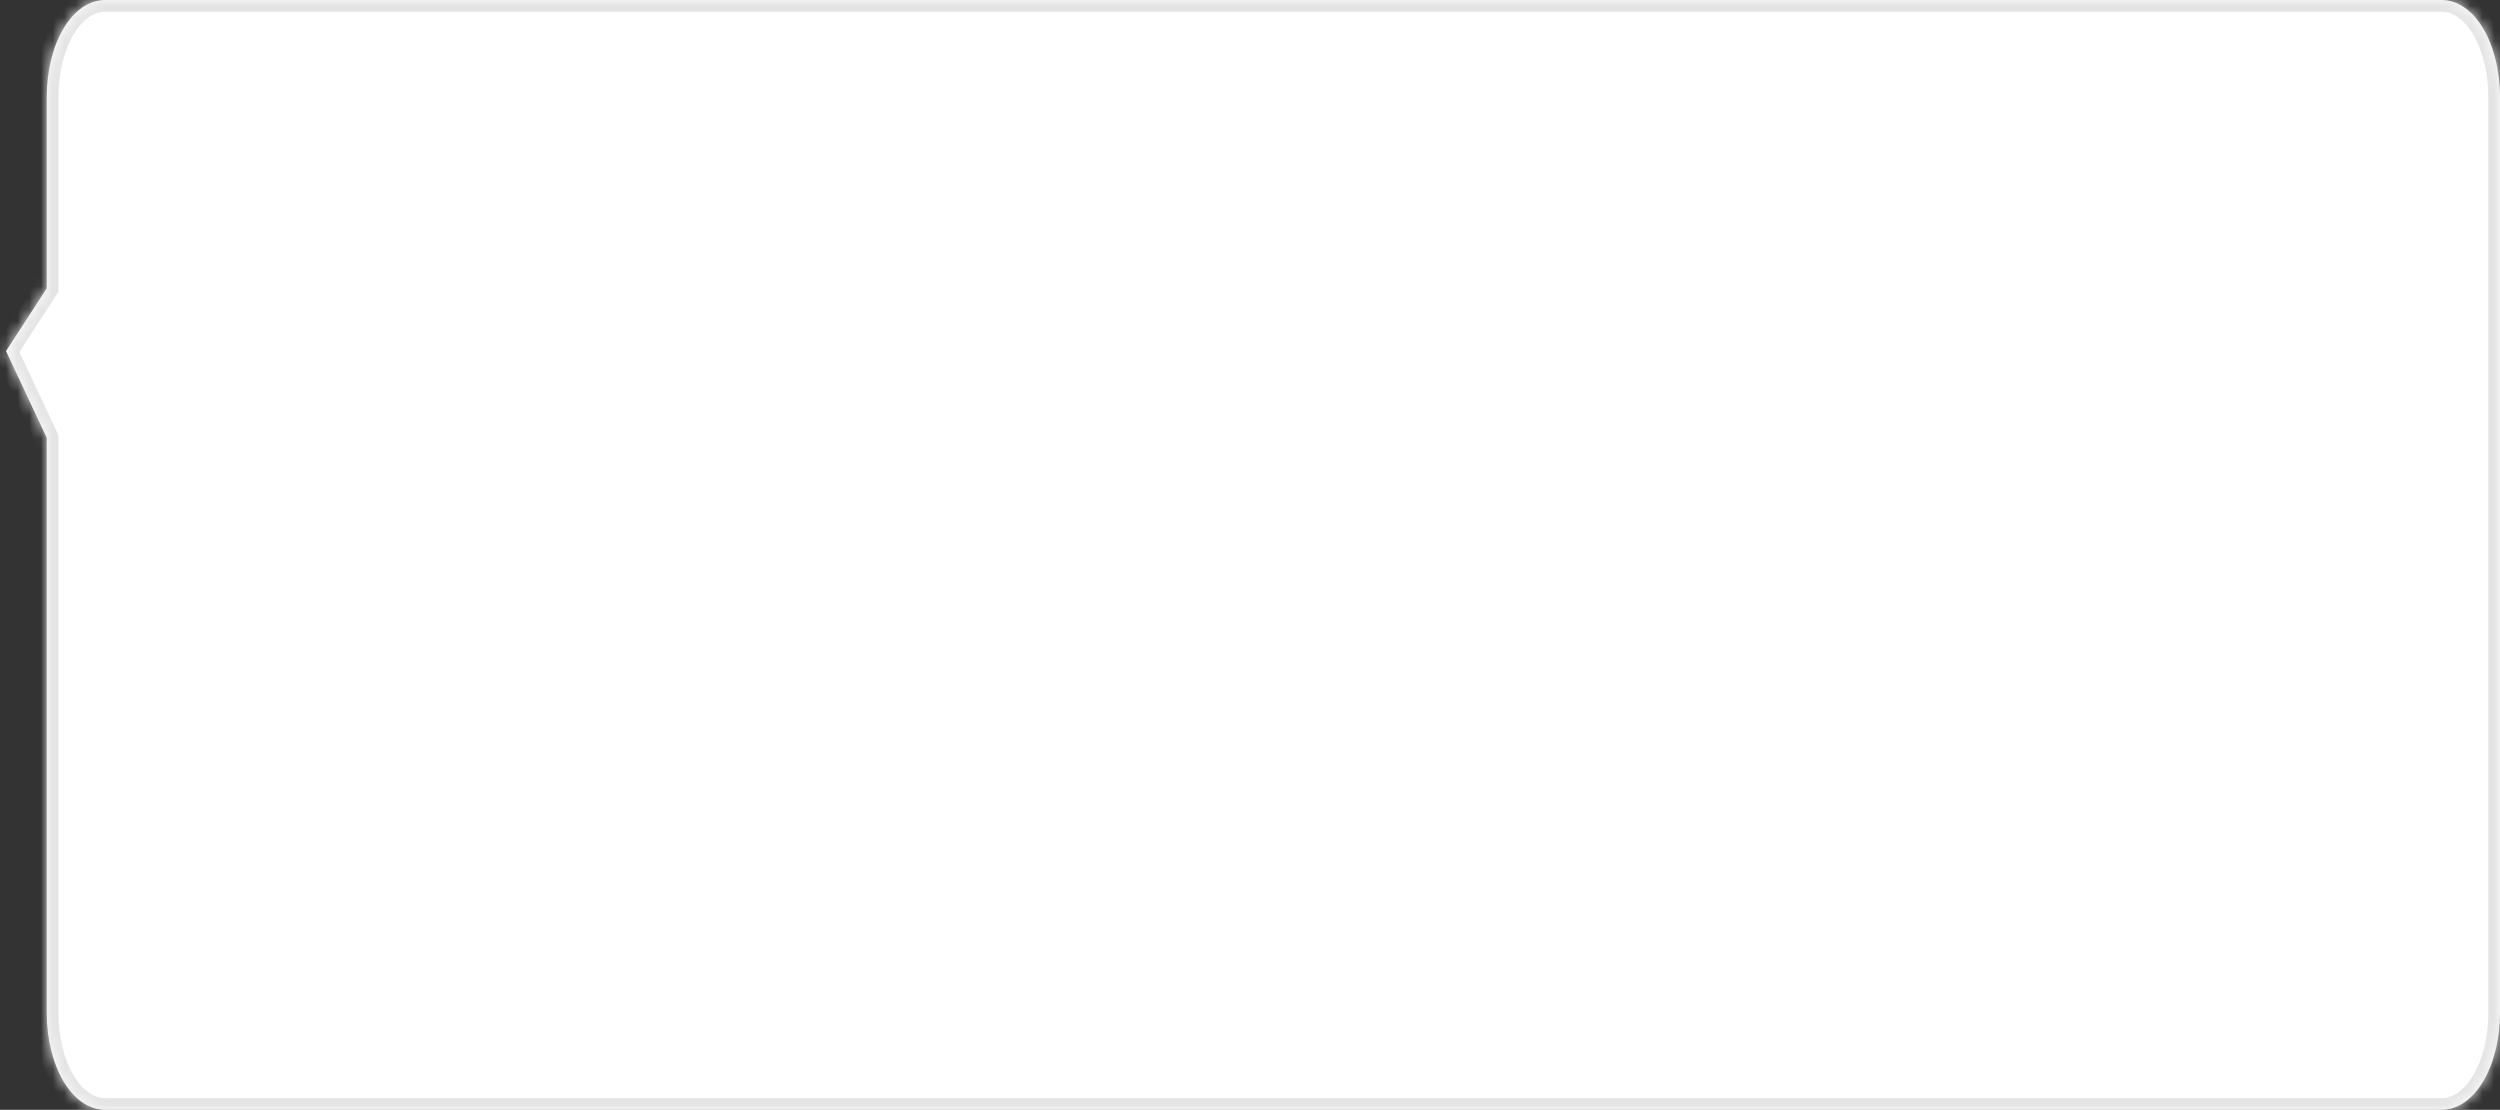 ﻿<?xml version="1.0" encoding="utf-8"?>
<svg version="1.1" xmlns:xlink="http://www.w3.org/1999/xlink" width="214px" height="95px" xmlns="http://www.w3.org/2000/svg">
  <rect width="100%" height="100%" fill="#333333" stroke="none"/>
  <defs>
    <mask fill="white" id="clip55">
      <path d="M 4 86.667  L 4 37.475  L 0.515 30.05  L 4 24.686  L 4 8.333  C 4 3.667  6.2 0  9 0  L 209 0  C 211.8 0  214 3.667  214 8.333  L 214 86.667  C 214 91.333  211.8 95  209 95  L 9 95  C 6.2 95  4 91.333  4 86.667  Z " fill-rule="evenodd" />
    </mask>
  </defs>
  <g transform="matrix(1 0 0 1 -73 -342 )">
    <path d="M 4 86.667  L 4 37.475  L 0.515 30.05  L 4 24.686  L 4 8.333  C 4 3.667  6.2 0  9 0  L 209 0  C 211.8 0  214 3.667  214 8.333  L 214 86.667  C 214 91.333  211.8 95  209 95  L 9 95  C 6.2 95  4 91.333  4 86.667  Z " fill-rule="nonzero" fill="#ffffff" stroke="none" transform="matrix(1 0 0 1 73 342 )" />
    <path d="M 4 86.667  L 4 37.475  L 0.515 30.05  L 4 24.686  L 4 8.333  C 4 3.667  6.2 0  9 0  L 209 0  C 211.8 0  214 3.667  214 8.333  L 214 86.667  C 214 91.333  211.8 95  209 95  L 9 95  C 6.2 95  4 91.333  4 86.667  Z " stroke-width="2" stroke="#e4e4e4" fill="none" transform="matrix(1 0 0 1 73 342 )" mask="url(#clip55)" />
  </g>
</svg>